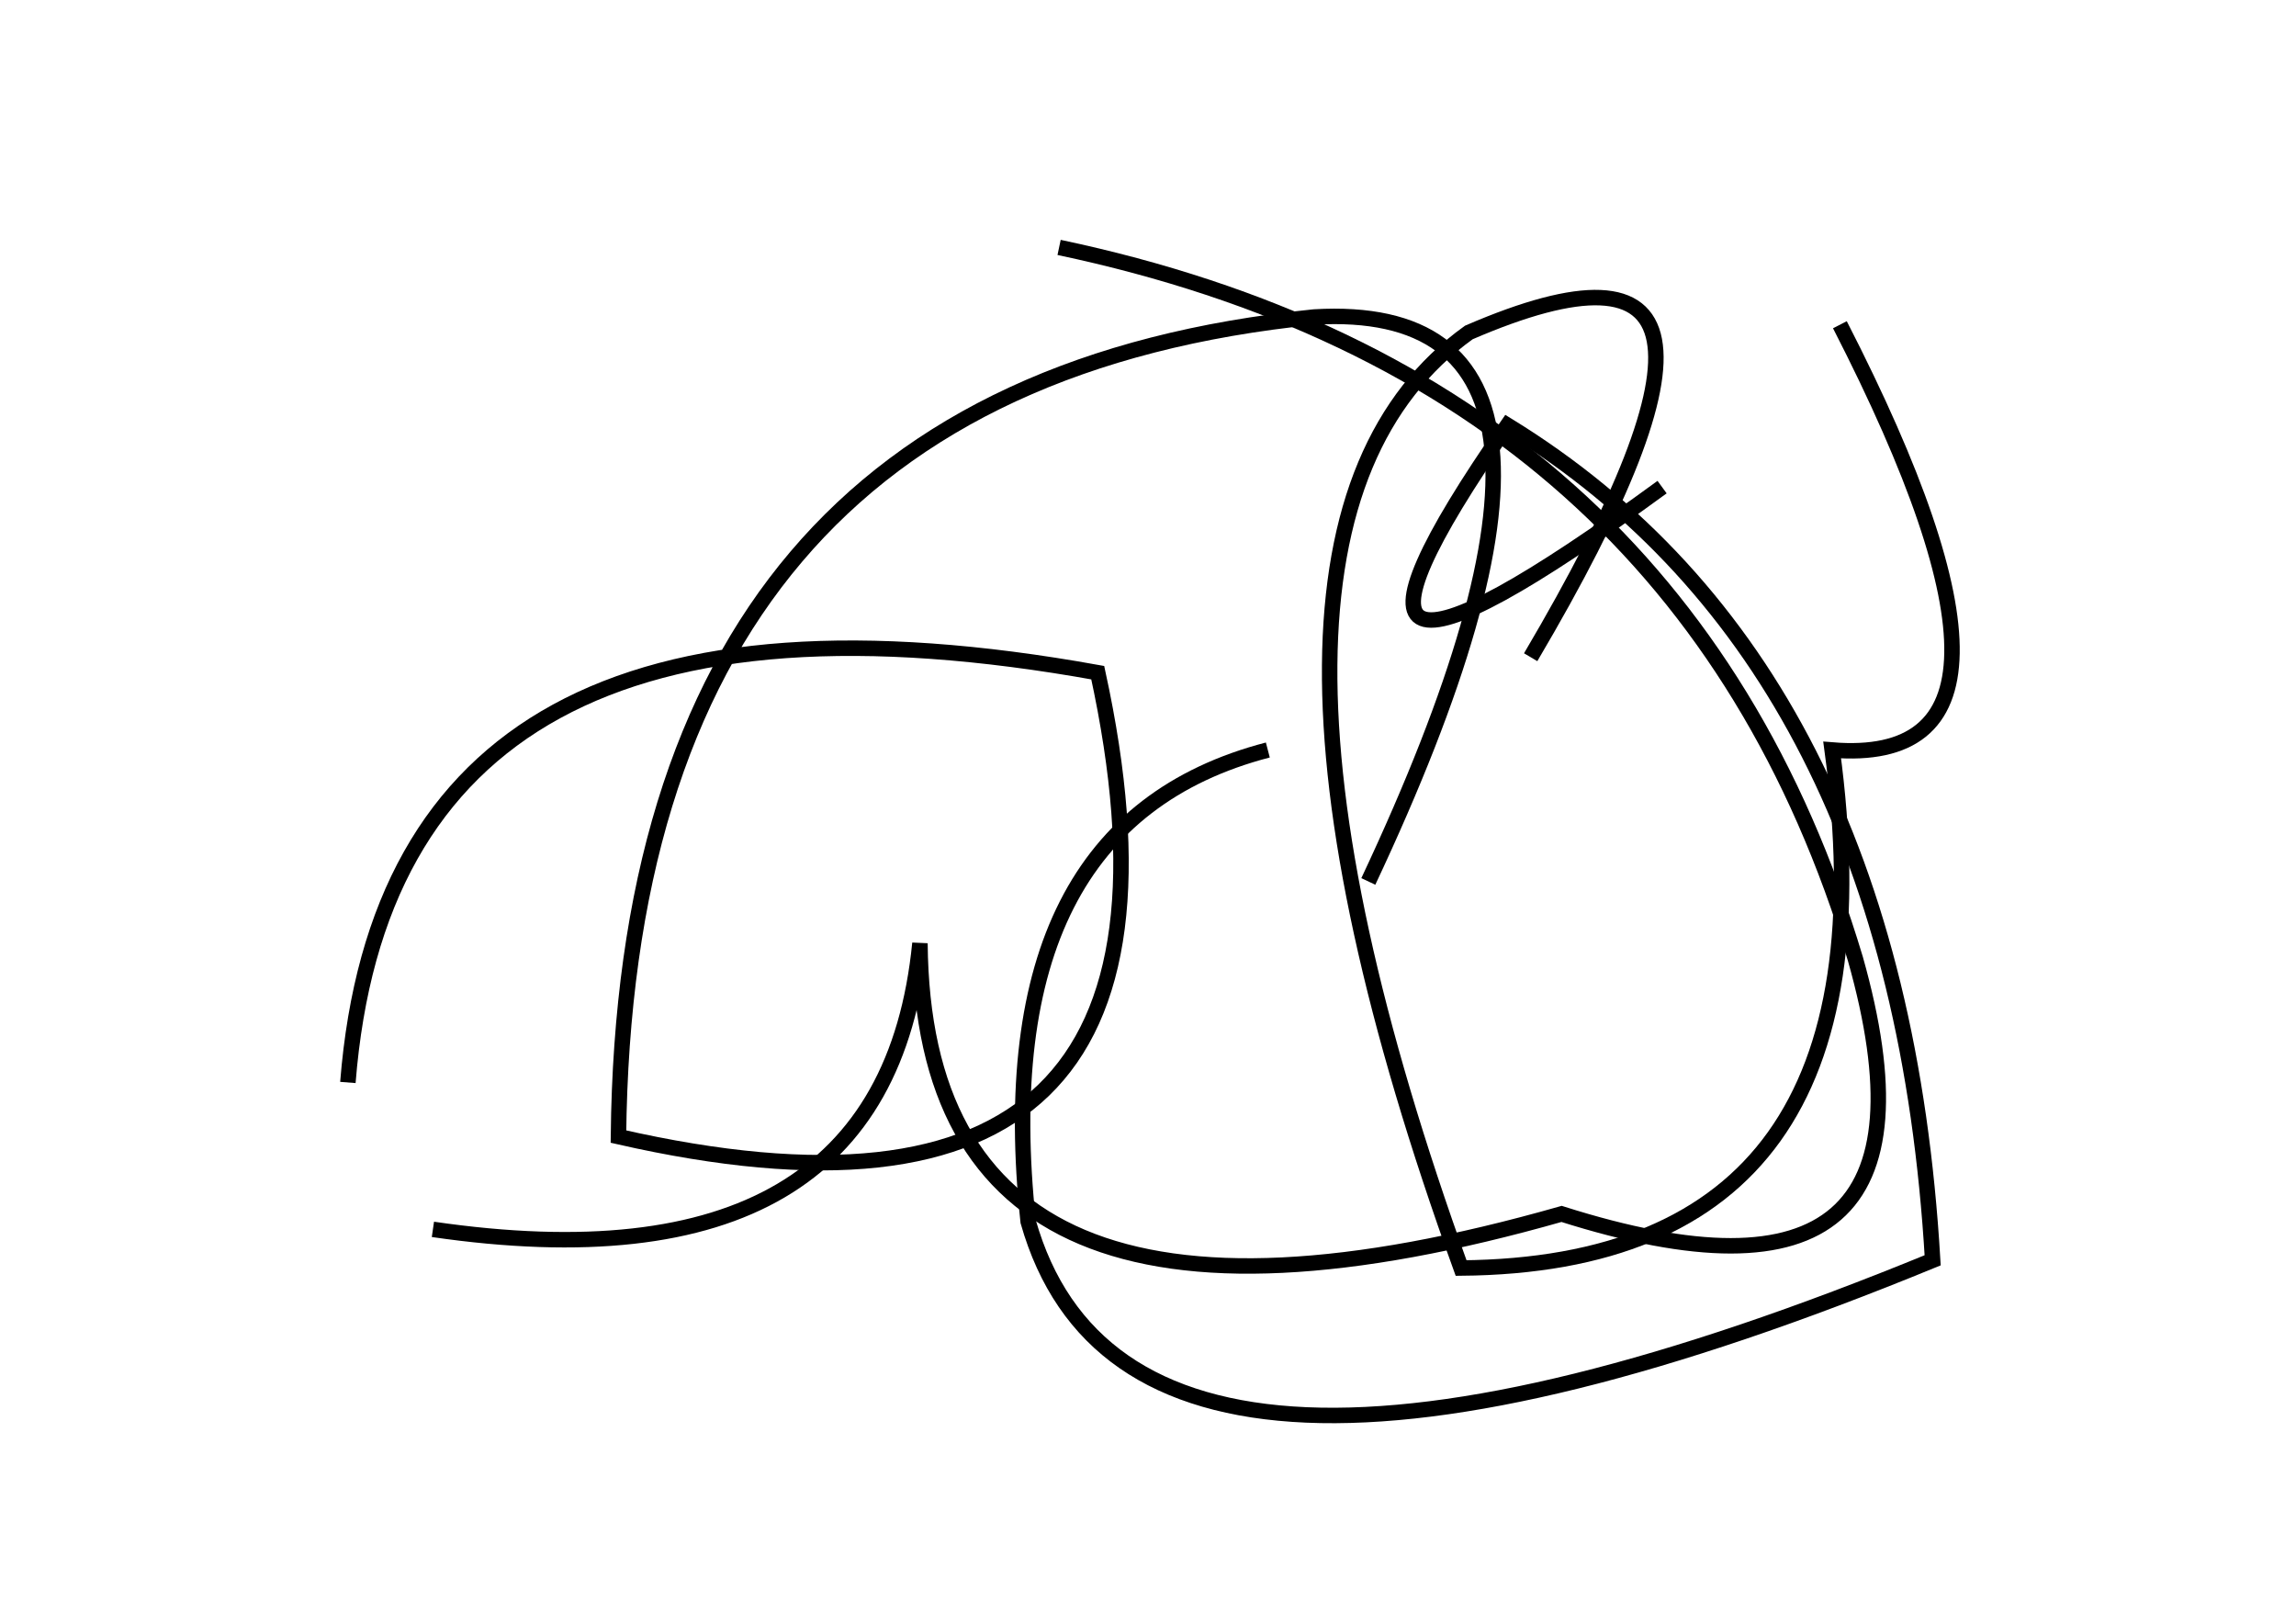 <?xml version="1.0" encoding="utf-8" ?>
<svg baseProfile="full" height="210mm" version="1.1" viewBox="0 0 297 210" width="297mm" xmlns="http://www.w3.org/2000/svg" xmlns:ev="http://www.w3.org/2001/xml-events" xmlns:xlink="http://www.w3.org/1999/xlink"><defs /><g transform="translate(43,30)"><path d="M 121,67 Q 84.5,76.5 90,128 Q 103.5,175.5 207,133 Q 202.5,56.0 152,25 Q 120.0,71.0 172,33" fill="none" stroke="black" stroke-width="2" /><path d="M 134,84 Q 169.5,8.5 127,11 Q 38.0,20.0 37,117 Q 116.0,135.0 99,57 Q 7.5,40.5 2,110" fill="none" stroke="black" stroke-width="2" /><path d="M 13,129 Q 71.5,137.5 76,92 Q 76.5,150.5 159,127 Q 211.0,143.5 197,94 Q 174.5,19.0 94,2" fill="none" stroke="black" stroke-width="2" /><path d="M 155,55 Q 191.0,-6.0 147,13 Q 111.5,38.5 146,134 Q 203.0,133.5 194,67 Q 224.5,69.5 195,12" fill="none" stroke="black" stroke-width="2" /></g></svg>